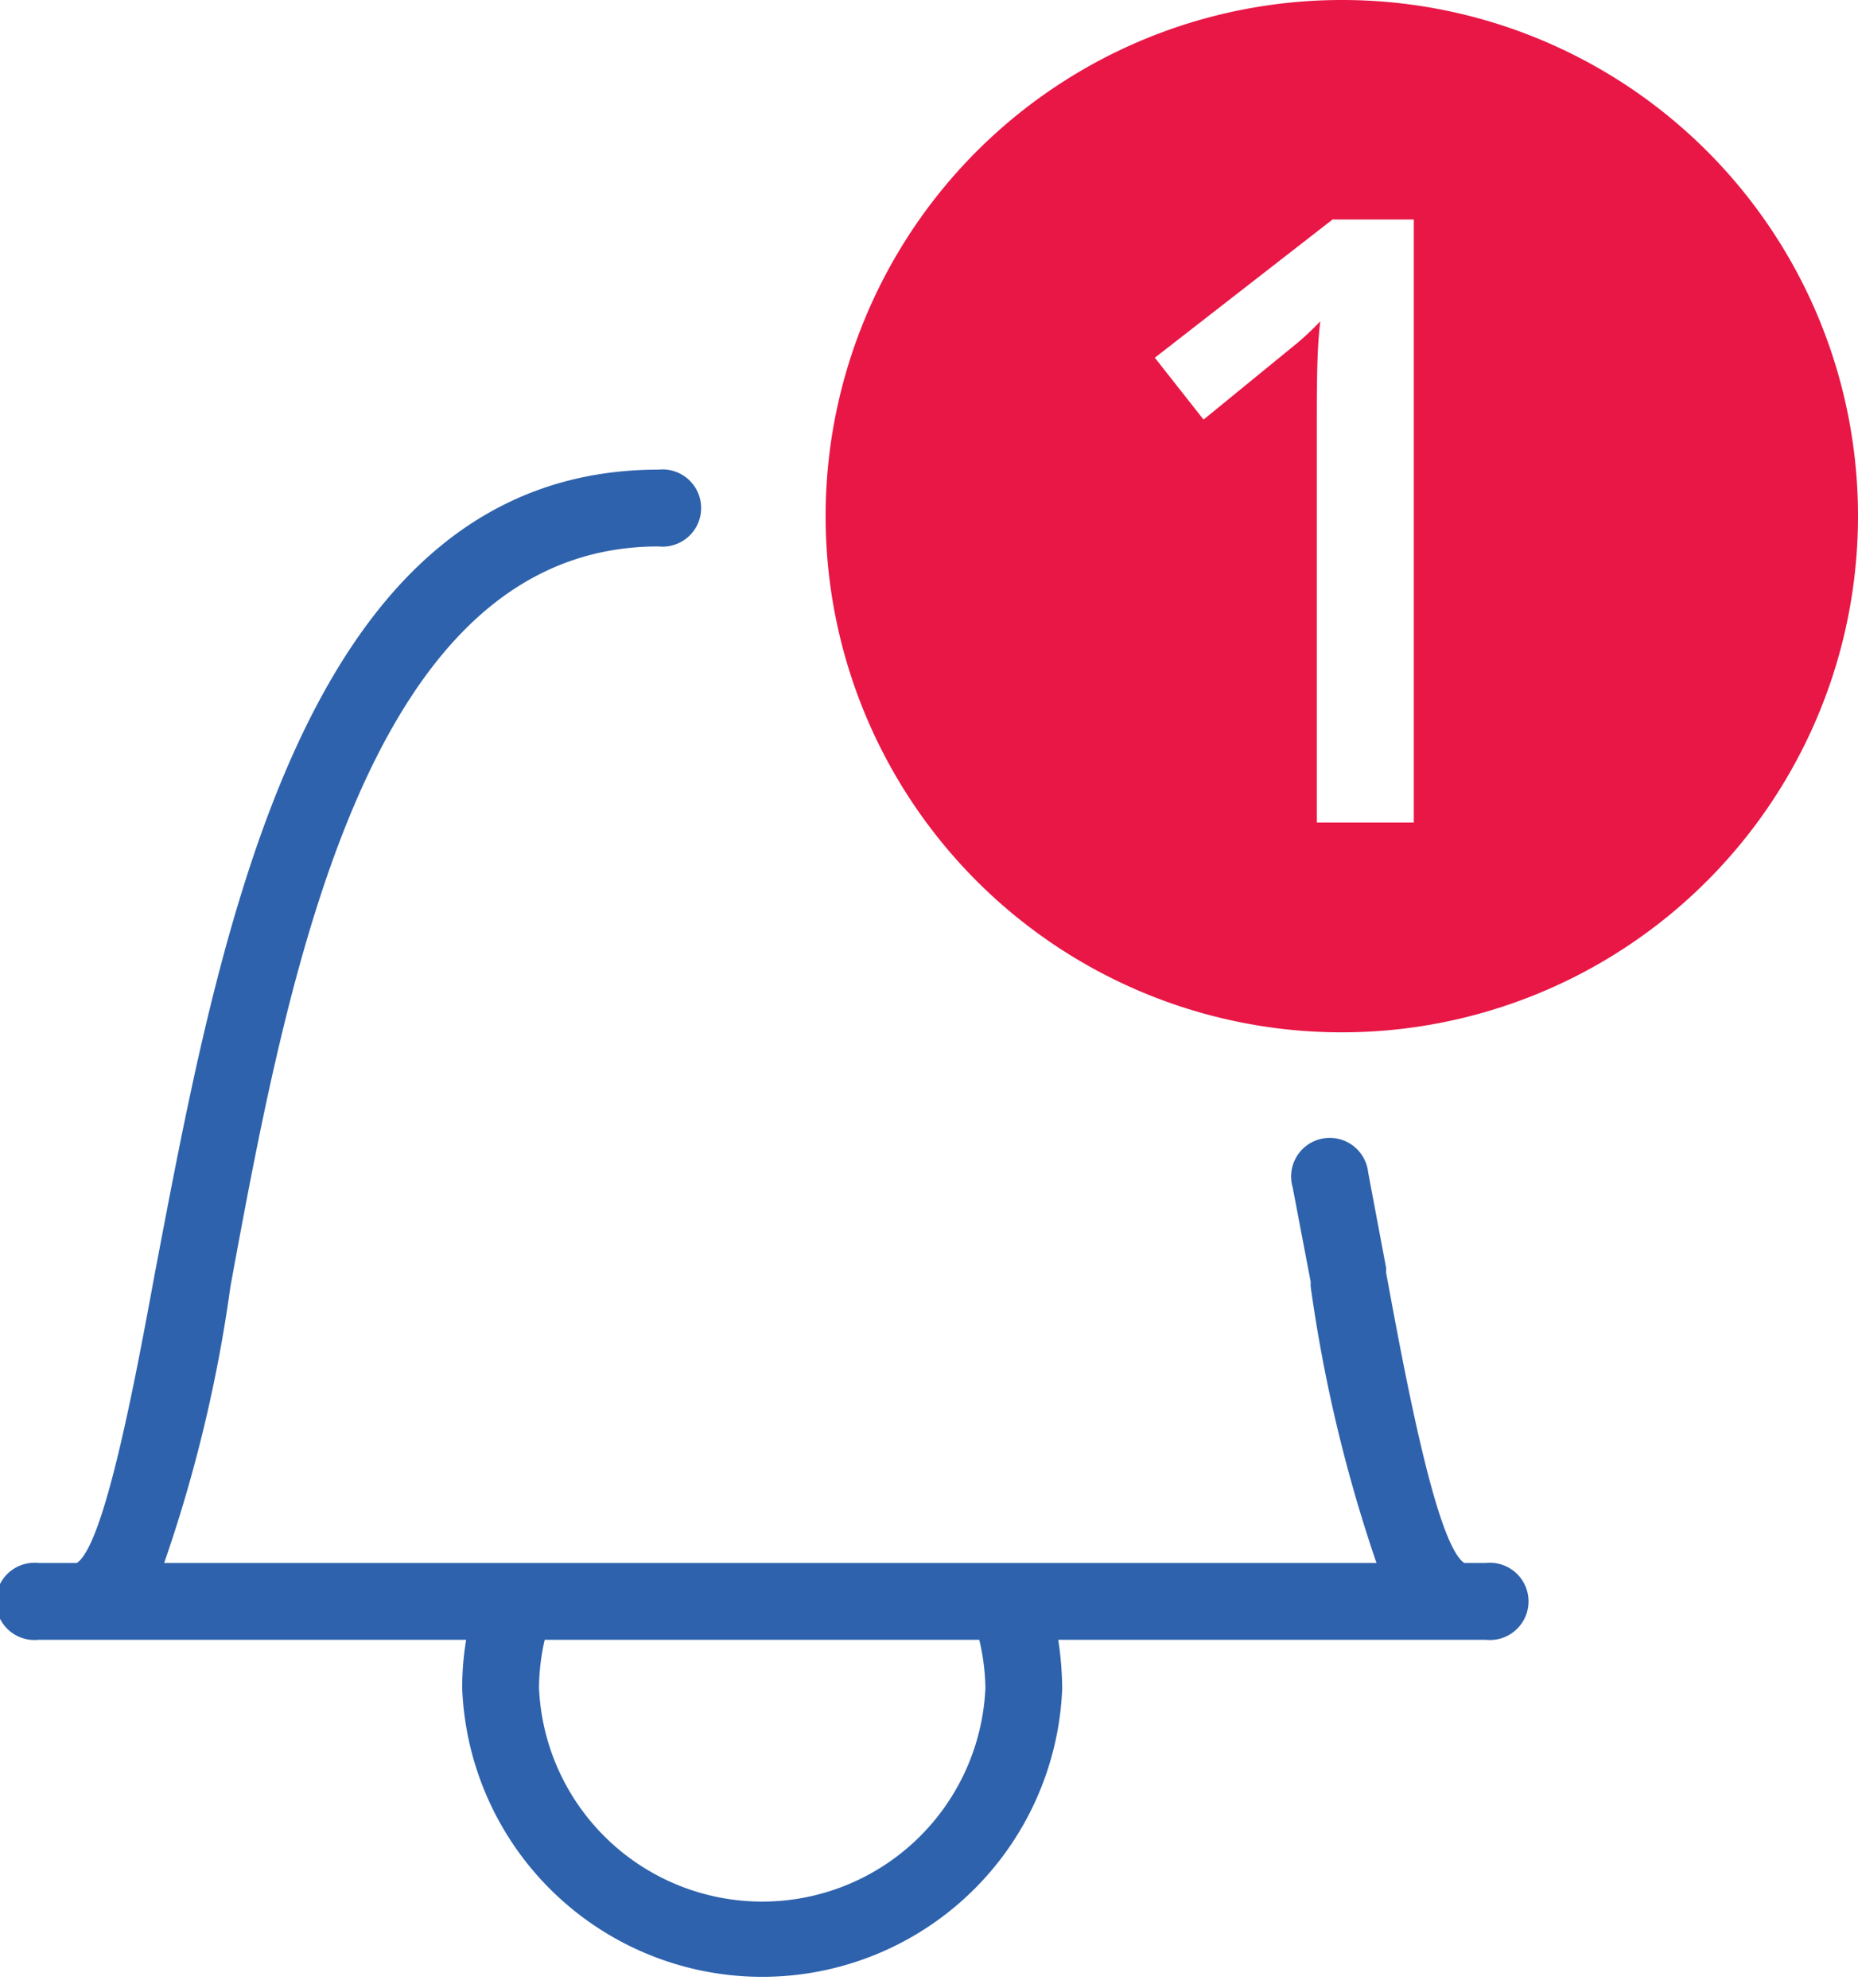 <svg xmlns="http://www.w3.org/2000/svg" viewBox="0 0 42.33 45.29"><defs><style>.cls-1{fill:#e81746;}.cls-2{fill:#2e62ac;}</style></defs><g id="Layer_2" data-name="Layer 2"><g id="Layer_1-2" data-name="Layer 1"><path class="cls-1" d="M30.58,0A11.76,11.76,0,1,0,42.33,11.76,11.75,11.75,0,0,0,30.58,0Zm1.63,18.74H30V9.85c0-1.06,0-1.9.08-2.53a6.63,6.63,0,0,1-.53.5L27.42,9.56,26.31,8.15,30.36,5h1.85Z"/><path class="cls-2" d="M33.85,35.61h-.49c-.64-.43-1.35-4.28-1.78-6.61l0-.11-.41-2.18a.88.88,0,1,0-1.72.34l.41,2.15,0,.11a33.82,33.82,0,0,0,1.5,6.3H3.74a32.91,32.91,0,0,0,1.51-6.3C6.56,22.2,8.36,12.45,15,12.45a.88.88,0,1,0,0-1.75C6.9,10.7,5,21.28,3.53,29c-.43,2.33-1.14,6.19-1.78,6.61H.88a.88.88,0,1,0,0,1.75h9.74a6.62,6.62,0,0,0-.09,1.1,6.84,6.84,0,0,0,13.67,0,8,8,0,0,0-.09-1.1h9.74a.88.88,0,1,0,0-1.75Zm-11.4,2.85a5.09,5.09,0,0,1-10.17,0,5,5,0,0,1,.13-1.1h9.9A5,5,0,0,1,22.45,38.46Z"/></g></g></svg>